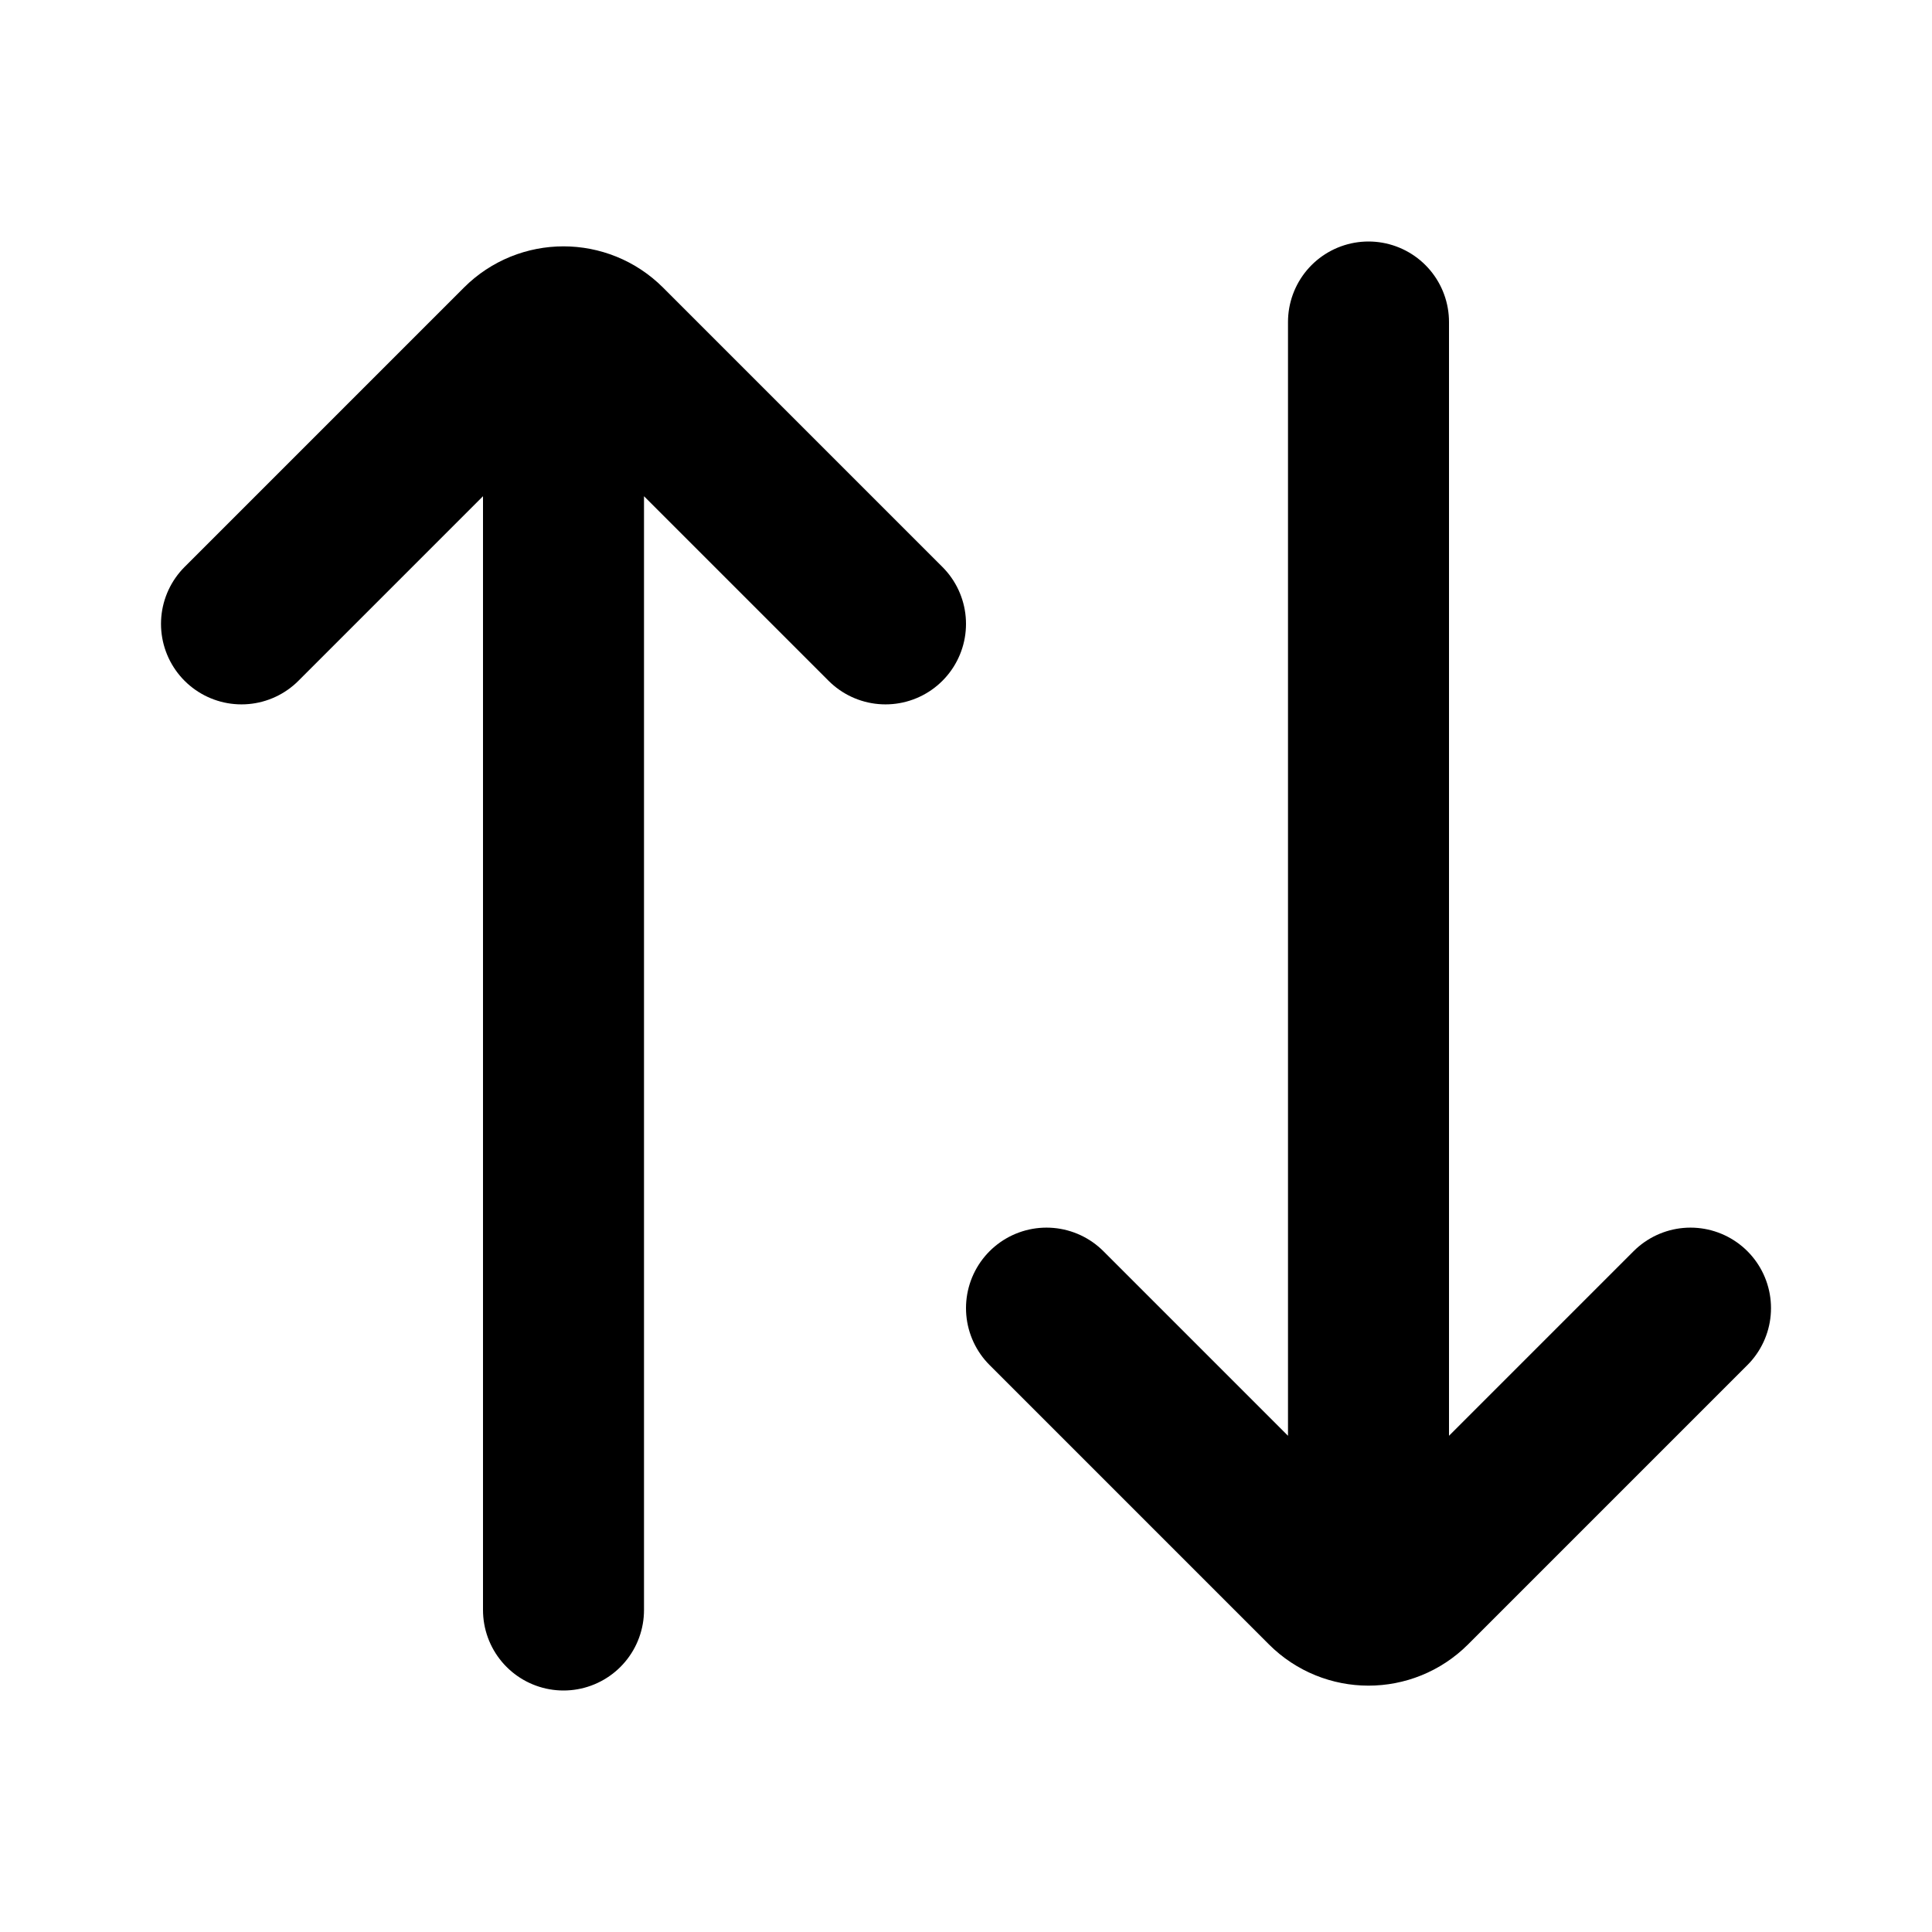 <svg width="24" height="24" viewBox="0 0 24 24" fill="none" xmlns="http://www.w3.org/2000/svg">
<path d="M3 7.75L6.47 4.28C6.763 3.987 7.237 3.987 7.53 4.28L11 7.75M13 16.25L16.47 19.72C16.763 20.013 17.237 20.013 17.53 19.72L21 16.25M7 5V20M17 4V19" stroke="black" stroke-width="2" stroke-linecap="round" stroke-linejoin="round"/>
</svg>
